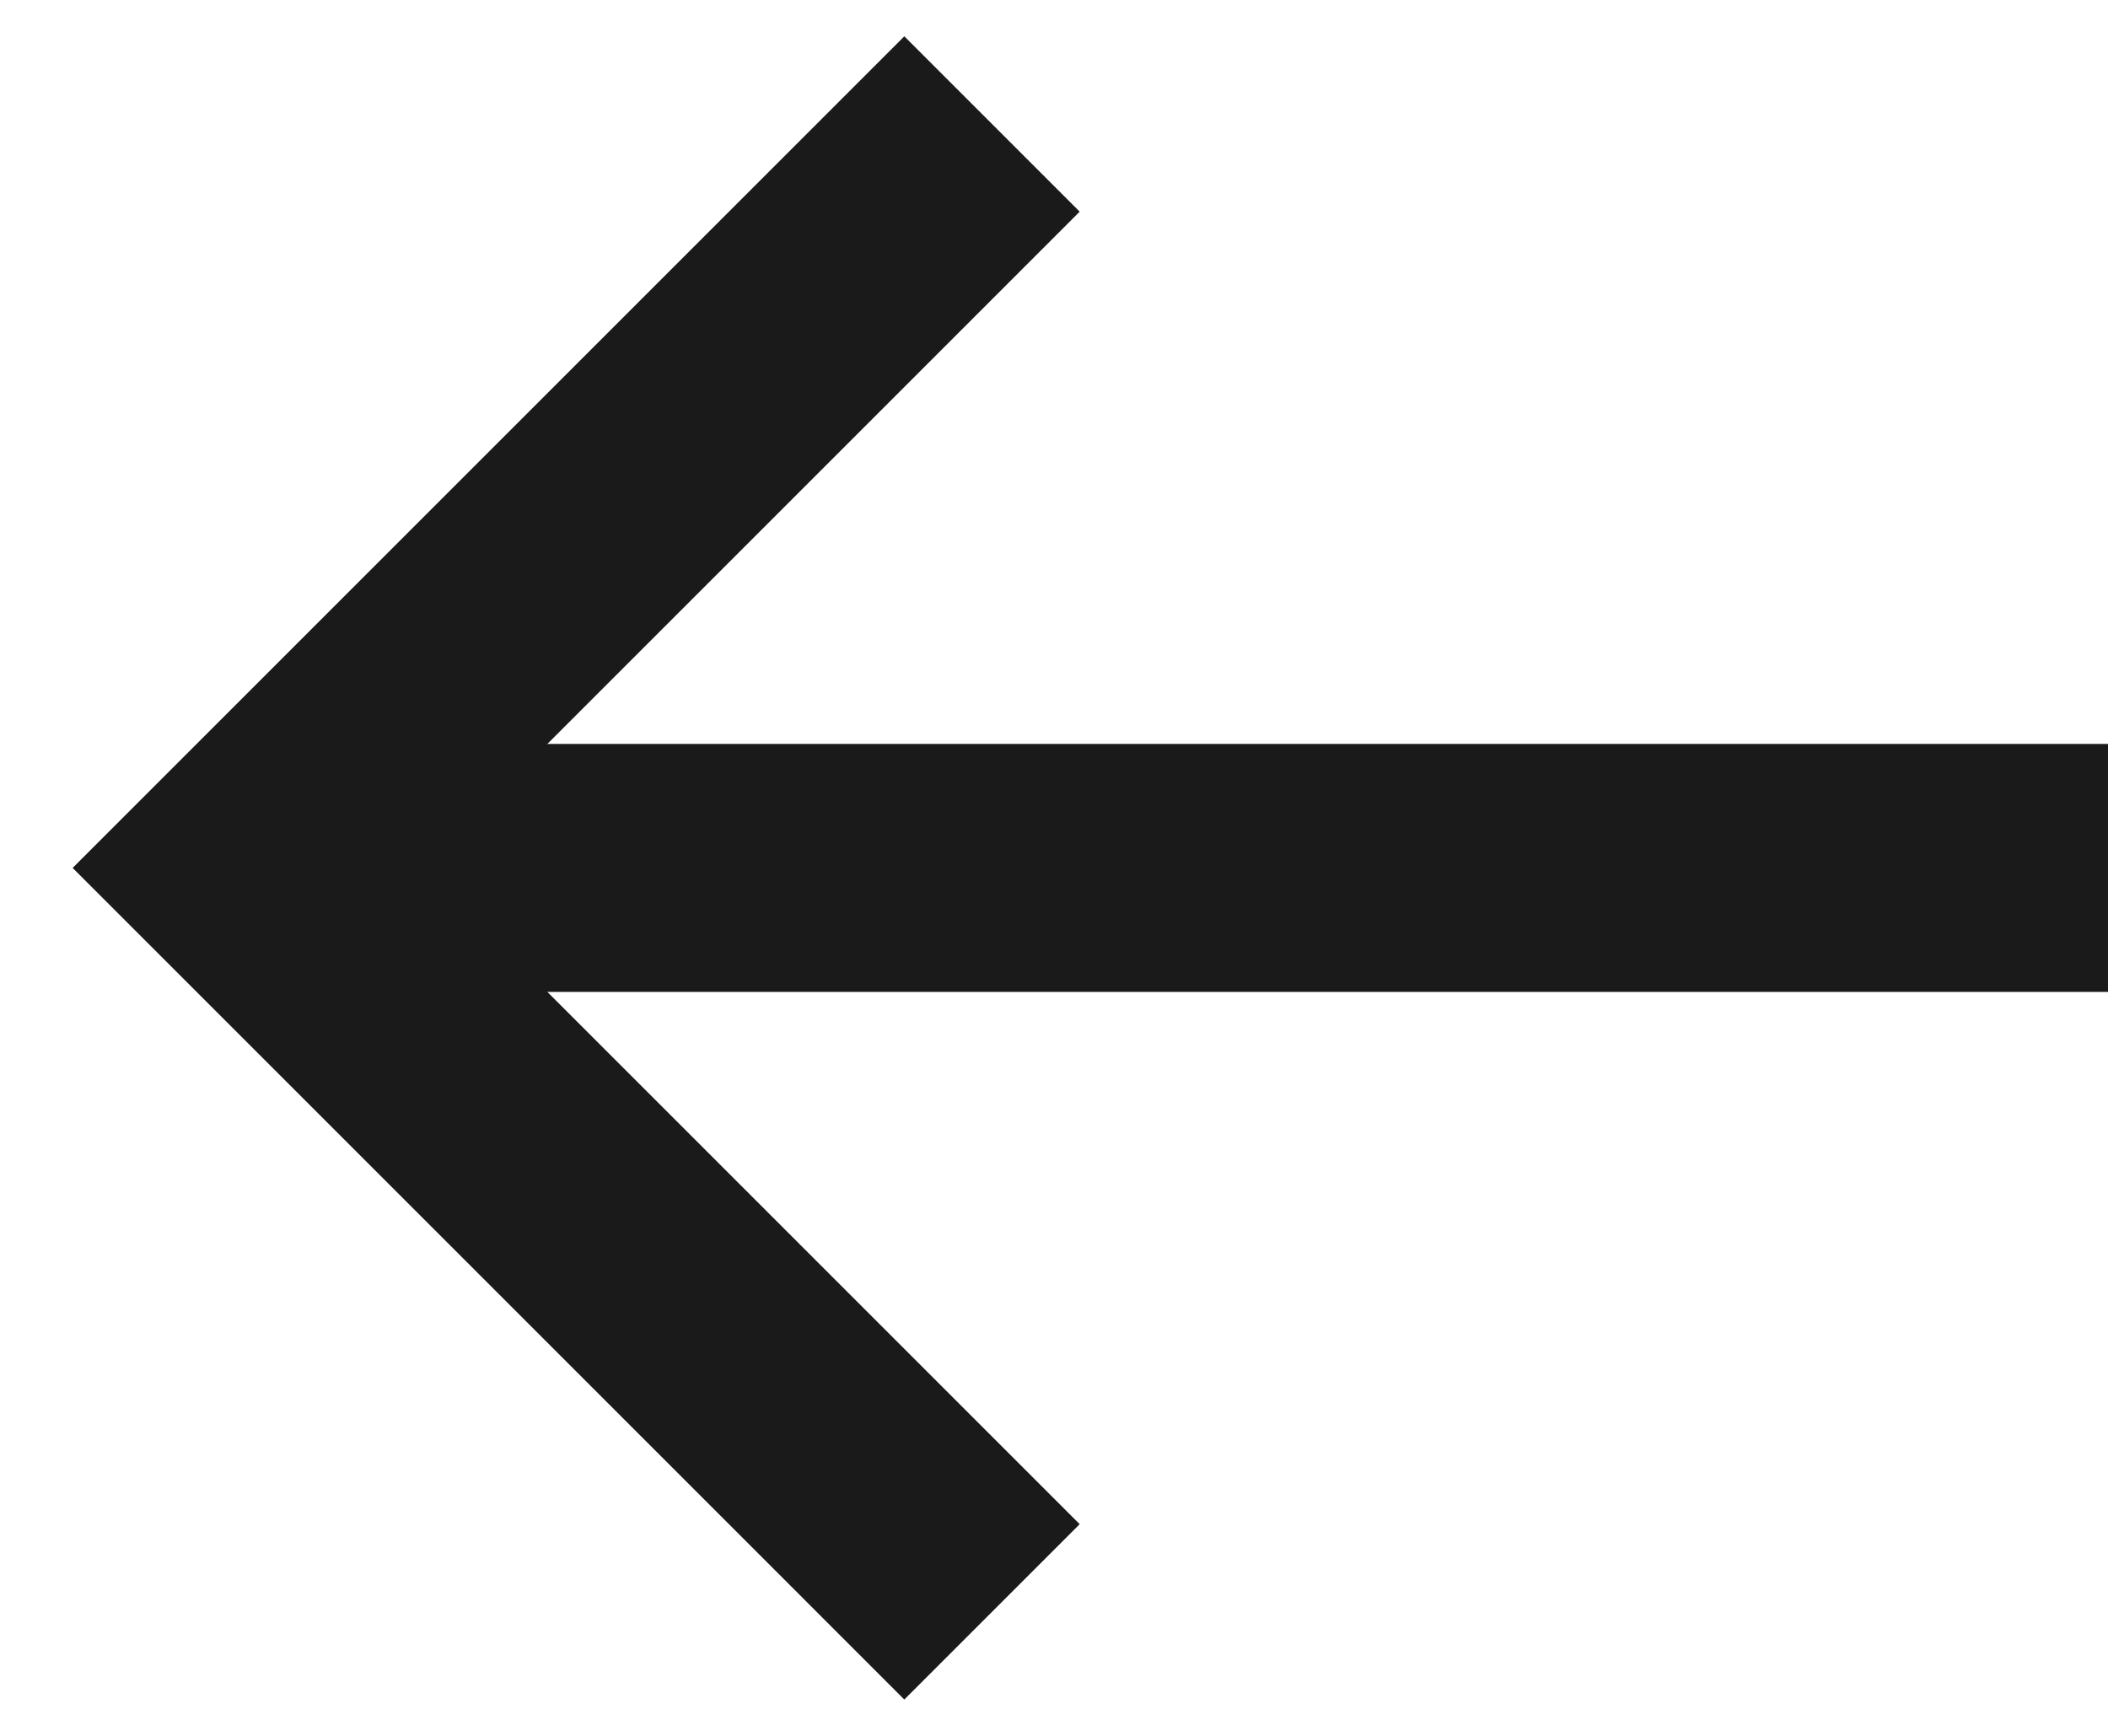 <svg fill="none" xmlns="http://www.w3.org/2000/svg" width="17" height="14" viewBox="0 0 17 14">
  <path d="M17 7H2" stroke="#1a1a1a" stroke-width="2"/>
  <path d="M8 1L2 7L8 13" stroke="#1a1a1a" stroke-width="2"/>
</svg>